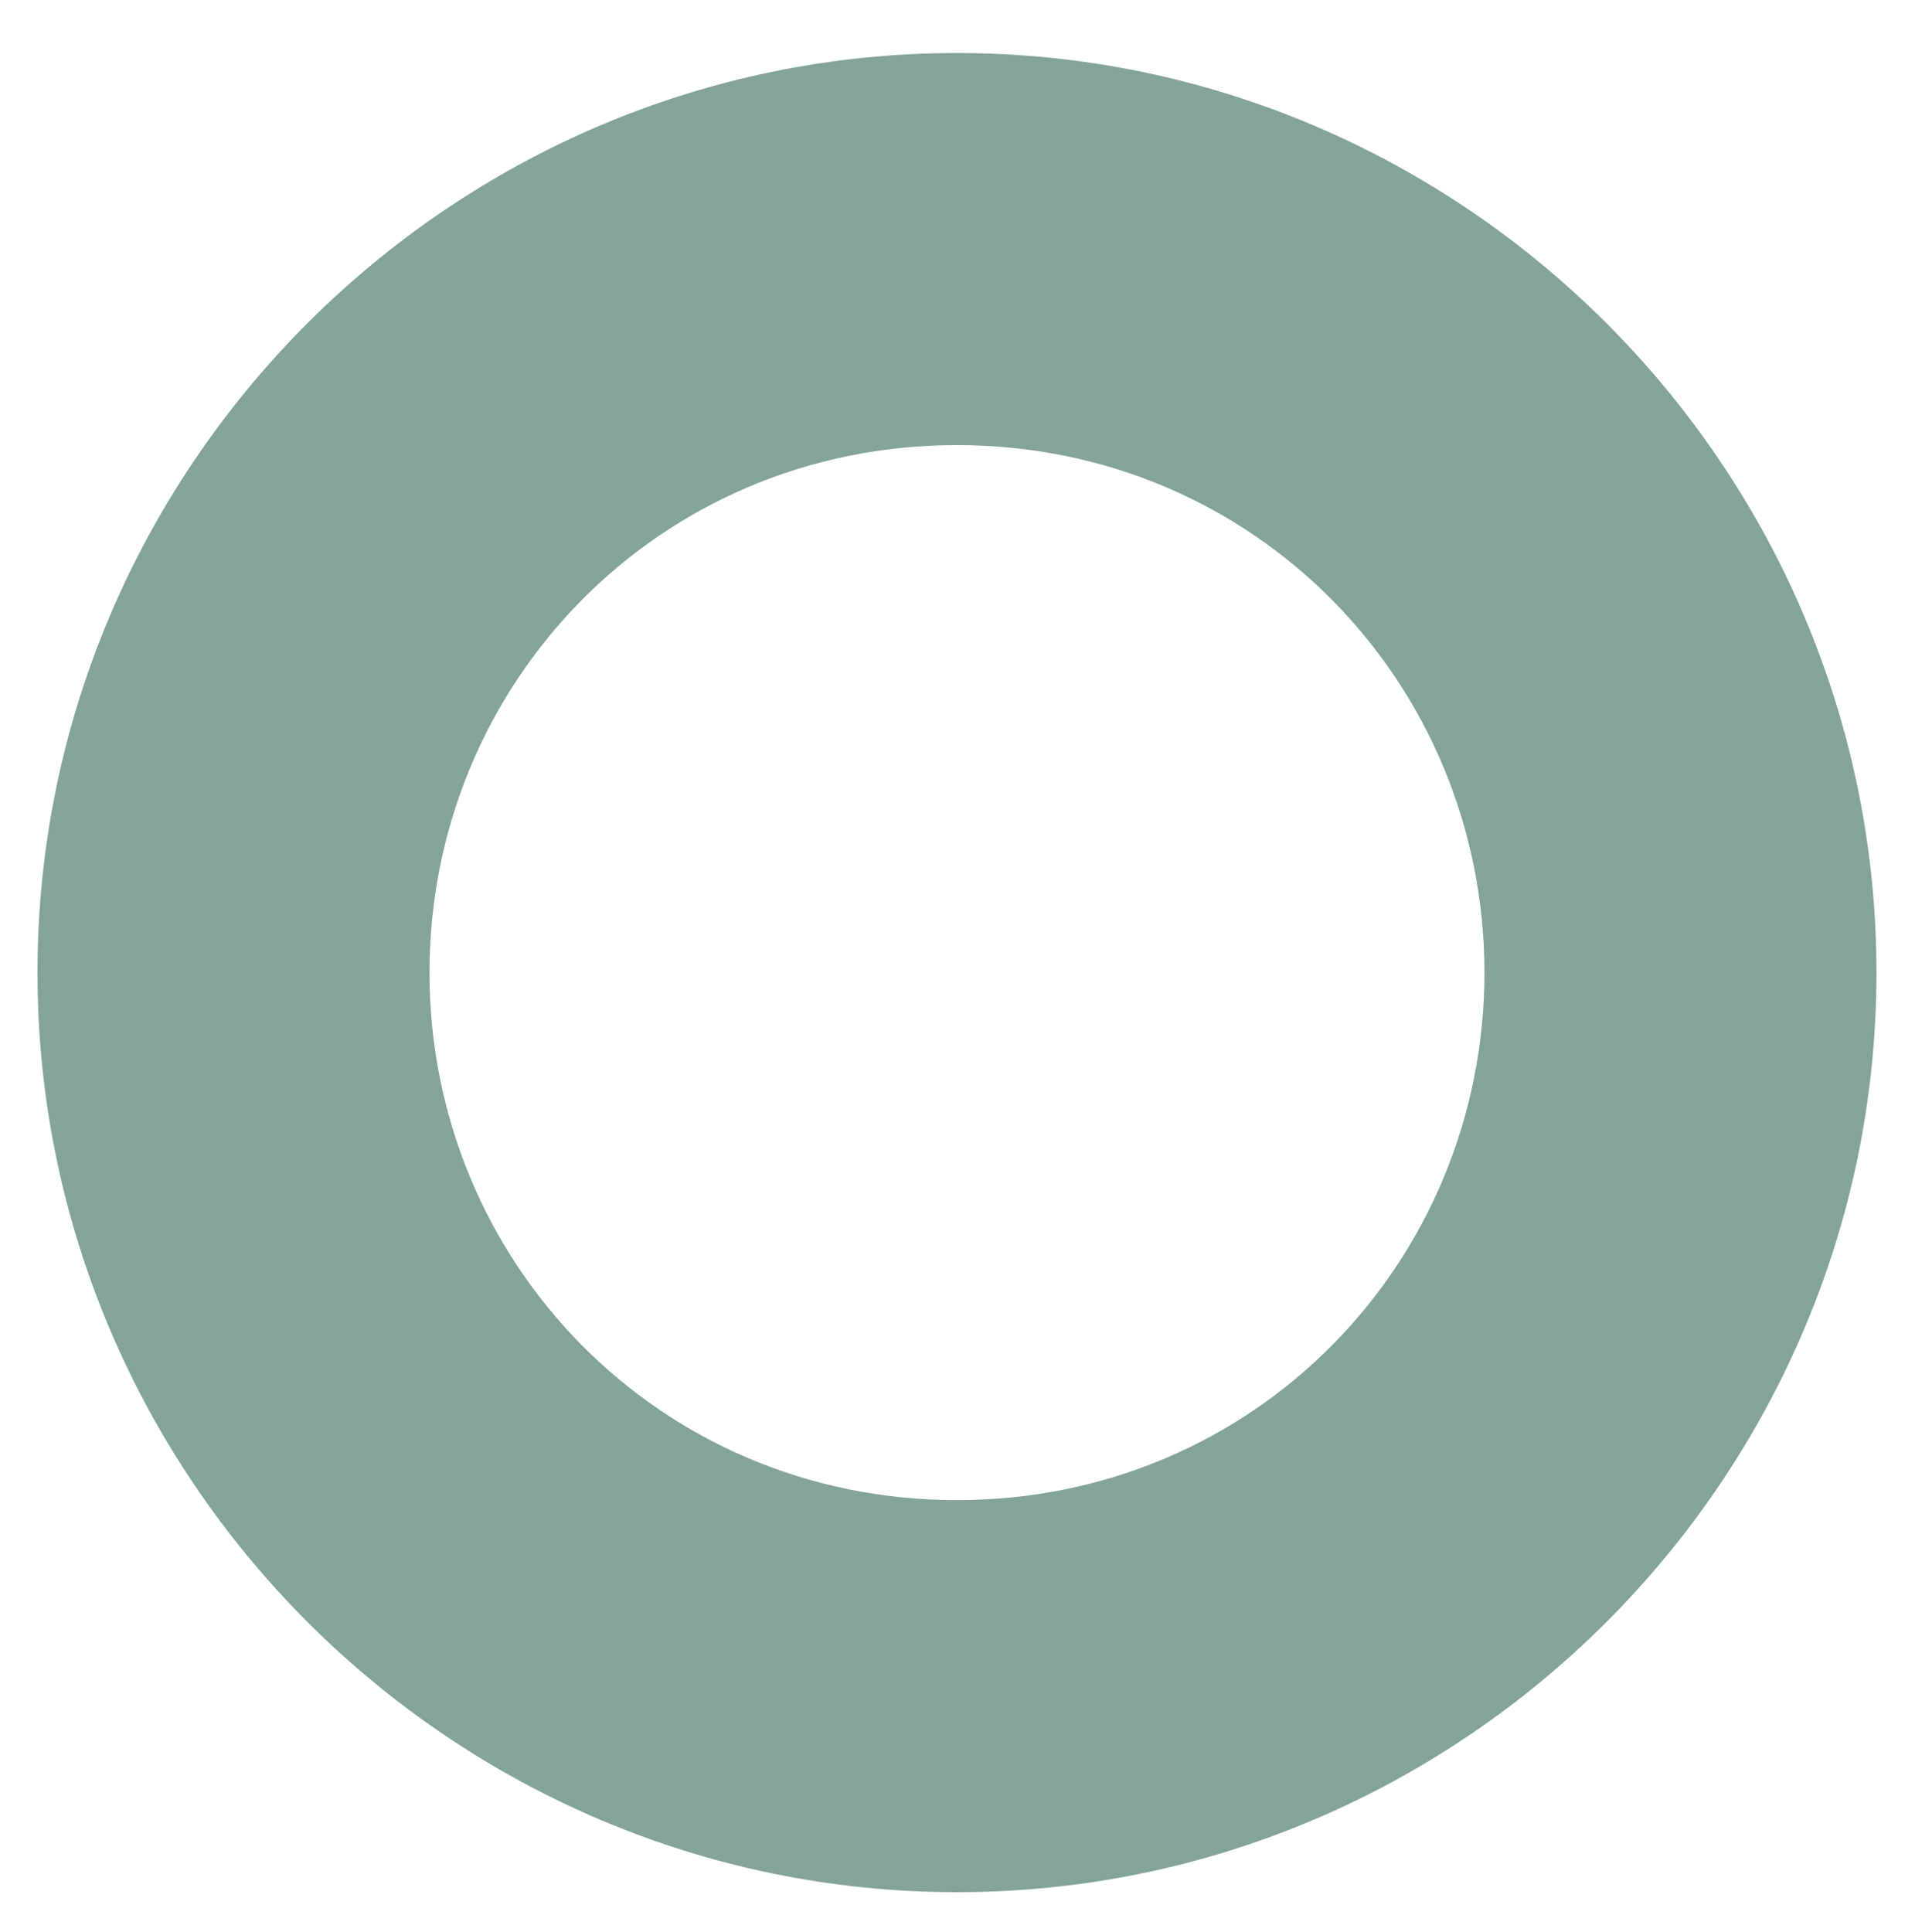 <?xml version="1.0" encoding="UTF-8" standalone="no"?>
<!-- Created with Inkscape (http://www.inkscape.org/) -->

<svg
   version="1.1"
   id="svg198"
   width="495.333"
   height="499.6"
   viewBox="0 0 495.333 499.6"
   sodipodi:docname="isotipotg.svg"
   inkscape:version="1.2.1 (9c6d41e, 2022-07-14)"
   xmlns:inkscape="http://www.inkscape.org/namespaces/inkscape"
   xmlns:sodipodi="http://sodipodi.sourceforge.net/DTD/sodipodi-0.dtd"
   xmlns="http://www.w3.org/2000/svg"
   xmlns:svg="http://www.w3.org/2000/svg">
  <defs
     id="defs202">
    <clipPath
       clipPathUnits="userSpaceOnUse"
       id="clipPath216">
      <path
         d="M 0,374.7 H 371.5 V 0 H 0 Z"
         id="path214" />
    </clipPath>
  </defs>
  <sodipodi:namedview
     id="namedview200"
     pagecolor="#ffffff"
     bordercolor="#999999"
     borderopacity="1"
     inkscape:showpageshadow="0"
     inkscape:pageopacity="0"
     inkscape:pagecheckerboard="0"
     inkscape:deskcolor="#d1d1d1"
     showgrid="false"
     inkscape:zoom="1.2879647"
     inkscape:cx="247.67759"
     inkscape:cy="250.00685"
     inkscape:window-width="1954"
     inkscape:window-height="1088"
     inkscape:window-x="144"
     inkscape:window-y="45"
     inkscape:window-maximized="0"
     inkscape:current-layer="g206">
    <inkscape:page
       x="0"
       y="0"
       id="page204"
       width="495.333"
       height="499.6" />
  </sodipodi:namedview>
  <g
     id="g206"
     inkscape:groupmode="layer"
     inkscape:label="Page 1"
     transform="matrix(1.333,0,0,-1.333,0,499.6)">
    <g
       id="g210"
       transform="matrix(1.113,0,0,1.113,-18.118,-22.835)">
      <g
         id="g212"
         clip-path="url(#clipPath216)">
        <g
           id="g218"
           transform="translate(183.118,27.398)">
          <path
             d="M 0,0 C 88.183,0 160.307,72.124 160.307,160.307 160.307,248.49 88.183,320.614 0,320.614 -88.183,320.614 -160.307,248.49 -160.307,160.307 -160.307,72.124 -88.183,0 0,0 m 0,68.346 c -52.065,0 -91.961,41.618 -91.961,91.961 0,50.343 39.896,91.961 91.961,91.961 52.065,0 91.961,-41.618 91.961,-91.961 C 91.961,109.964 52.065,68.346 0,68.346"
             style="fill:#83a496;fill-opacity:1;fill-rule:nonzero;stroke:none"
             id="path220" />
        </g>
      </g>
    </g>
  </g>
</svg>

